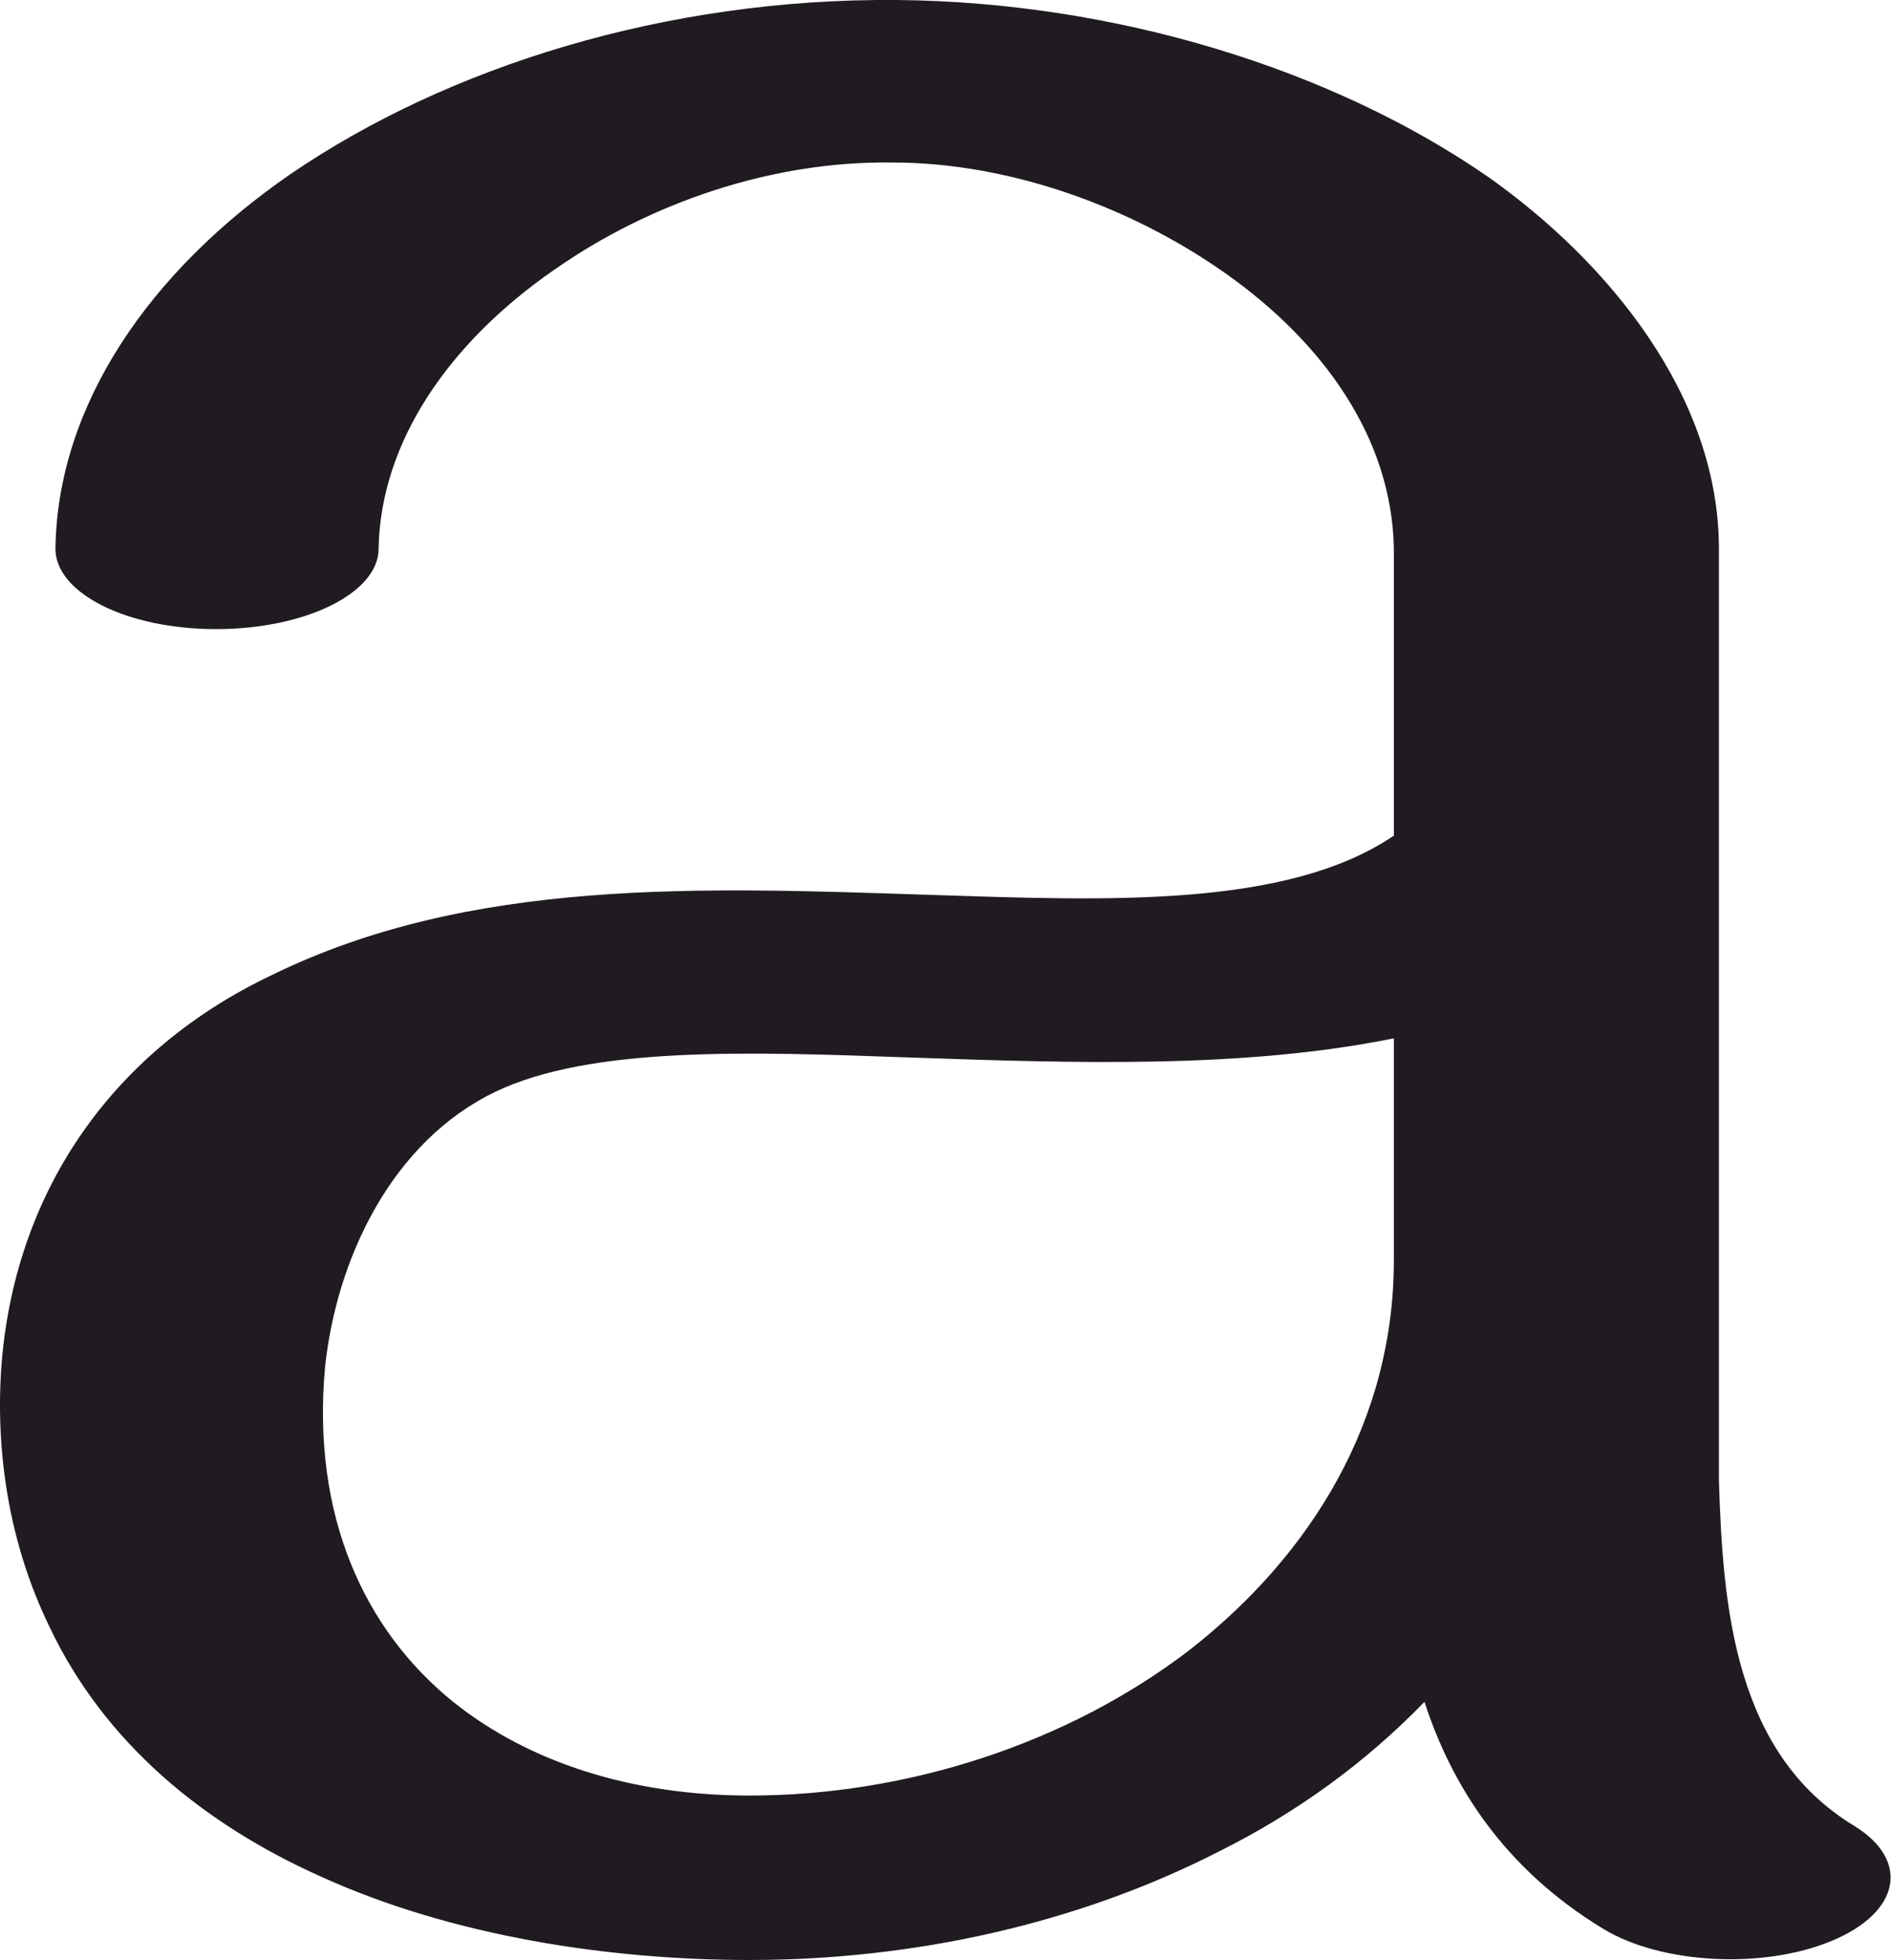 <?xml version="1.0" encoding="UTF-8"?>
<!DOCTYPE svg PUBLIC "-//W3C//DTD SVG 1.1//EN" "http://www.w3.org/Graphics/SVG/1.1/DTD/svg11.dtd">
<!-- Creator: CorelDRAW X8 -->
<svg xmlns="http://www.w3.org/2000/svg" xml:space="preserve" width="989px" height="1025px" version="1.1" style="shape-rendering:geometricPrecision; text-rendering:geometricPrecision; image-rendering:optimizeQuality; fill-rule:evenodd; clip-rule:evenodd"
viewBox="0 0 989 1025"
 xmlns:xlink="http://www.w3.org/1999/xlink">
 <defs>
  <style type="text/css">
   <![CDATA[
    .fil0 {fill:#1F1B20;fill-rule:nonzero}
   ]]>
  </style>
 </defs>
 <g id="Layer_x0020_1">
  <path class="fil0" d="M198 287c0,23 -38,42 -85,42 -47,0 -84,-19 -84,-42 1,-75 49,-145 123,-196 82,-56 196,-92 317,-91 114,1 228,36 310,93 62,44 120,114 120,194l0 487c2,66 8,143 71,181 29,18 24,45 -12,60 -36,15 -89,12 -119,-6 -53,-32 -80,-76 -94,-119 -31,32 -67,58 -107,78 -74,38 -160,57 -246,57 -72,0 -155,-12 -225,-44 -60,-27 -112,-69 -141,-130 -21,-43 -29,-92 -25,-140 8,-90 59,-162 141,-201 104,-51 224,-46 345,-42 92,3 186,7 242,-31l0 -150c-1,-58 -37,-108 -88,-144 -51,-36 -115,-58 -174,-58 -63,-1 -127,21 -177,56 -55,38 -91,90 -92,146zm531 372l0 -116c-79,16 -167,13 -254,10 -83,-3 -166,-6 -216,18 -54,26 -83,87 -89,144 -7,77 20,137 67,175 40,32 94,49 155,49 82,0 166,-27 230,-76 64,-50 107,-120 107,-204z"/>
 </g>
</svg>
